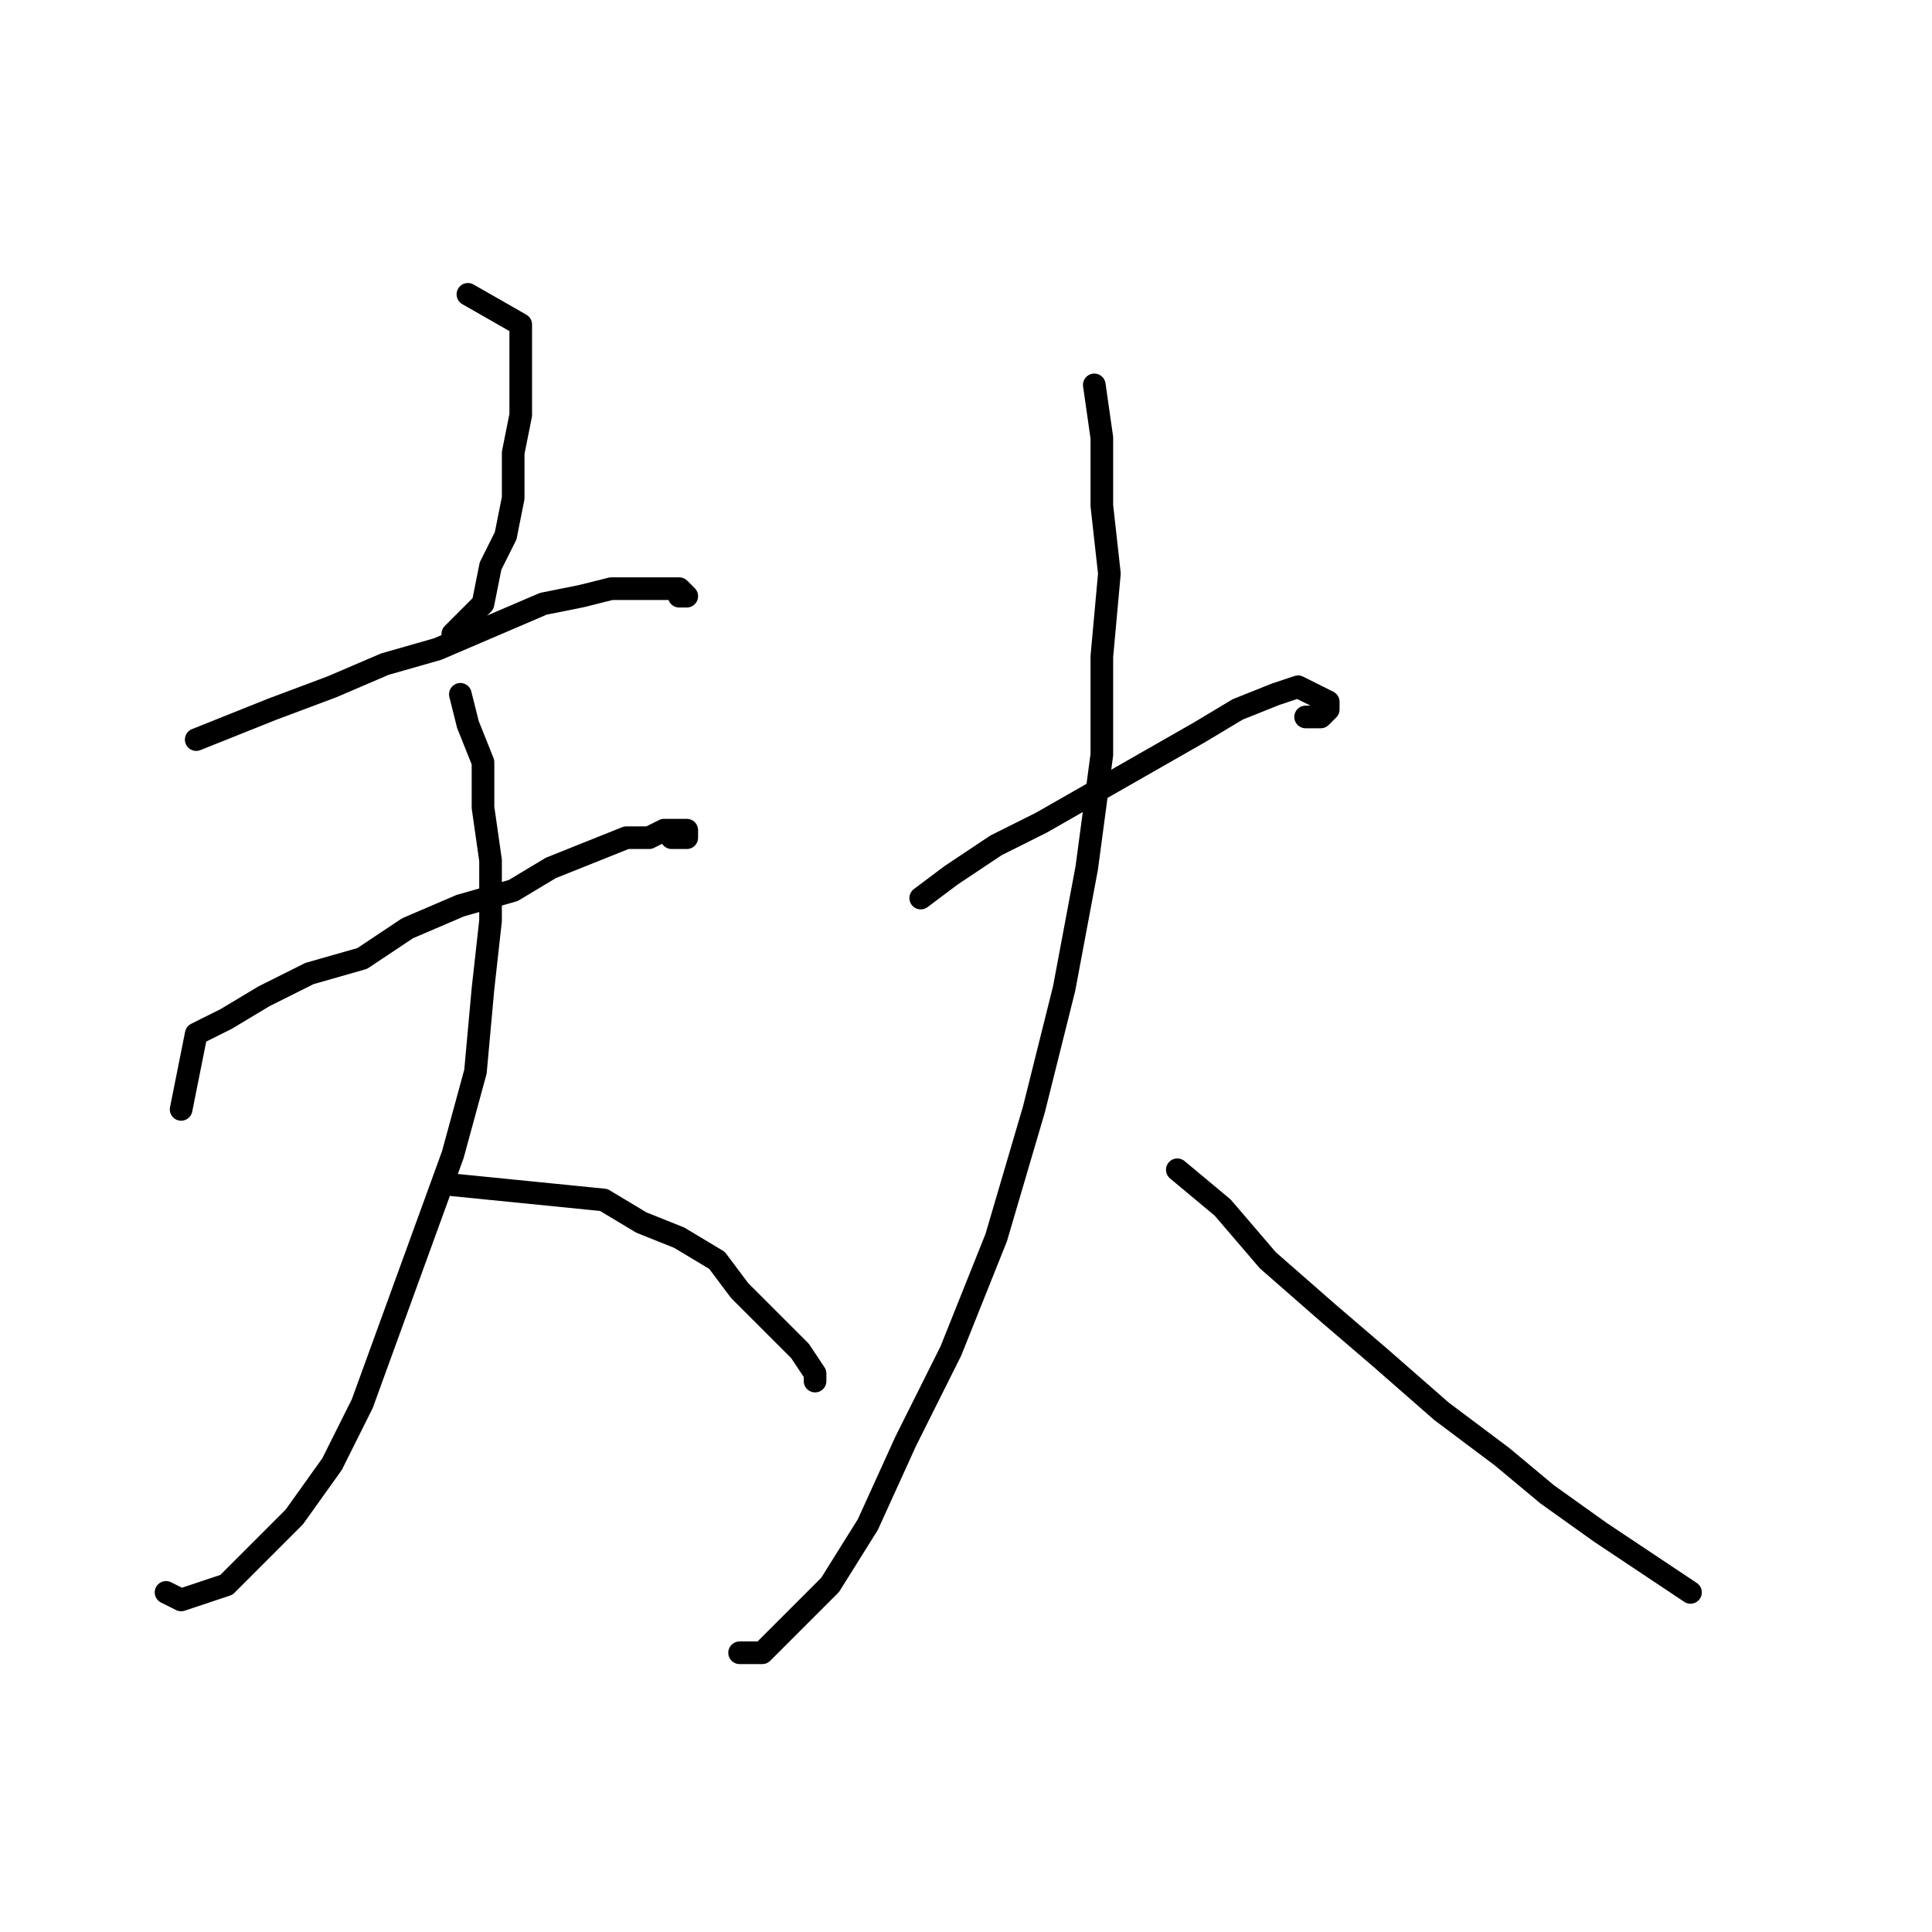 <?xml version="1.0" standalone="no"?>
    <svg width="256" height="256" xmlns="http://www.w3.org/2000/svg" version="1.1">
    <polyline stroke="black" stroke-width="3" stroke-linecap="round" fill="transparent" stroke-linejoin="round" points="62 39 69 43 69 46 69 51 69 55 68 60 68 66 67 71 65 75 64 80 60 84 60 84 " />
        <polyline stroke="black" stroke-width="3" stroke-linecap="round" fill="transparent" stroke-linejoin="round" points="26 98 31 96 36 94 44 91 51 88 58 86 65 83 72 80 77 79 81 78 85 78 88 78 90 78 91 79 90 79 90 79 " />
        <polyline stroke="black" stroke-width="3" stroke-linecap="round" fill="transparent" stroke-linejoin="round" points="24 147 26 137 30 135 35 132 41 129 48 127 54 123 61 120 68 118 73 115 78 113 83 111 86 111 88 110 90 110 91 110 91 111 89 111 89 111 " />
        <polyline stroke="black" stroke-width="3" stroke-linecap="round" fill="transparent" stroke-linejoin="round" points="61 92 62 96 64 101 64 107 65 114 65 122 64 131 63 142 60 153 56 164 52 175 48 186 44 194 39 201 34 206 30 210 27 211 24 212 22 211 22 211 " />
        <polyline stroke="black" stroke-width="3" stroke-linecap="round" fill="transparent" stroke-linejoin="round" points="60 157 80 159 85 162 90 164 95 167 98 171 101 174 104 177 106 179 108 182 108 183 108 183 " />
        <polyline stroke="black" stroke-width="3" stroke-linecap="round" fill="transparent" stroke-linejoin="round" points="122 119 126 116 132 112 138 109 145 105 152 101 159 97 164 94 169 92 172 91 174 92 176 93 176 94 175 95 173 95 173 95 " />
        <polyline stroke="black" stroke-width="3" stroke-linecap="round" fill="transparent" stroke-linejoin="round" points="145 51 146 58 146 67 147 76 146 87 146 100 144 115 141 131 137 147 132 164 126 179 120 191 115 202 110 210 105 215 101 219 98 219 98 219 " />
        <polyline stroke="black" stroke-width="3" stroke-linecap="round" fill="transparent" stroke-linejoin="round" points="156 155 162 160 168 167 176 174 183 180 191 187 199 193 205 198 212 203 218 207 224 211 224 211 " />
        </svg>